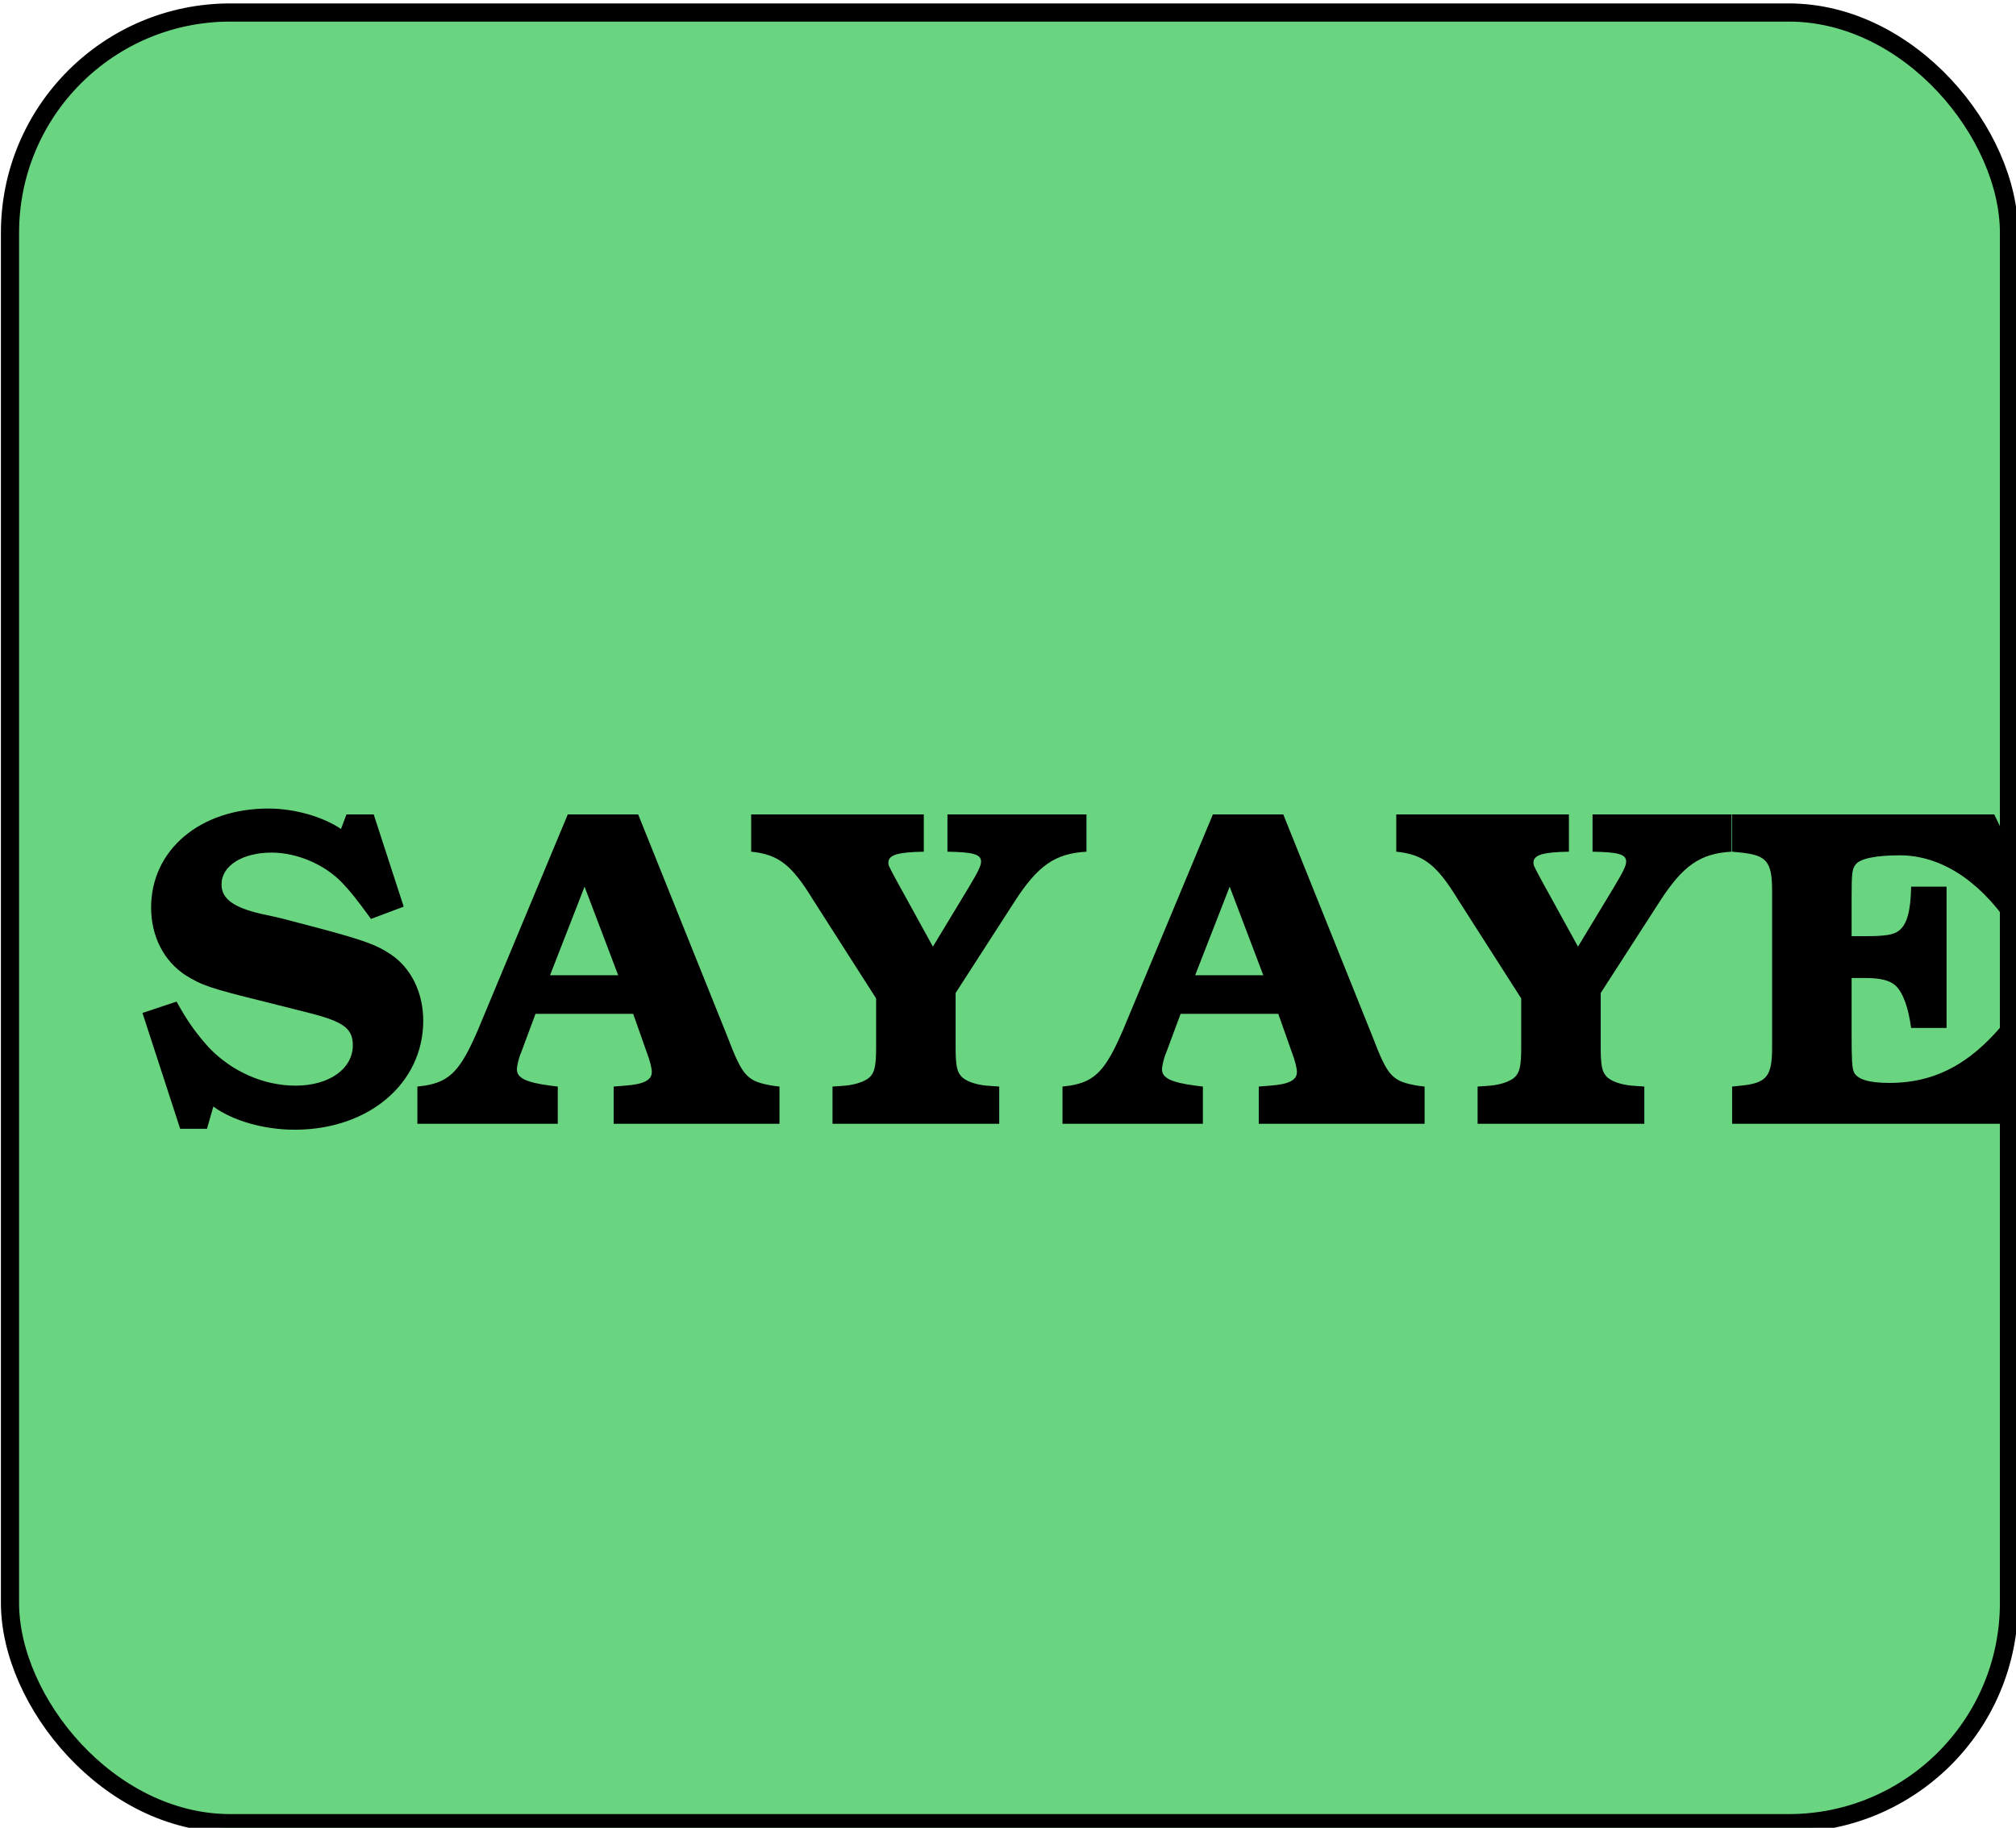 <?xml version="1.0" encoding="UTF-8" standalone="no"?>
<!-- Created with Inkscape (http://www.inkscape.org/) -->

<svg
   xmlns:dc="http://purl.org/dc/elements/1.1/"
   xmlns:cc="http://creativecommons.org/ns#"
   xmlns:rdf="http://www.w3.org/1999/02/22-rdf-syntax-ns#"
   xmlns:svg="http://www.w3.org/2000/svg"
   xmlns="http://www.w3.org/2000/svg"
   xmlns:sodipodi="http://sodipodi.sourceforge.net/DTD/sodipodi-0.dtd"
   xmlns:inkscape="http://www.inkscape.org/namespaces/inkscape"
   width="50.143"
   height="45.464"
   id="svg2"
   version="1.1"
   inkscape:version="0.48.4 r9939"
   sodipodi:docname="logo_icon_small.svg">
  <defs
     id="defs4">
    <filter
       id="filter3799"
       inkscape:label="Noise fill"
       inkscape:menu="ABCs"
       inkscape:menu-tooltip="Basic noise fill texture; adjust color in Flood"
       color-interpolation-filters="sRGB">
      <feTurbulence
         id="feTurbulence3801"
         numOctaves="5"
         baseFrequency="0.02"
         type="fractalNoise" />
      <feColorMatrix
         id="feColorMatrix3803"
         result="result0"
         values="1 0 0 0 0 0 1 0 0 0 0 0 1 0 0 0 0 0 3 -1 " />
      <feFlood
         id="feFlood3805"
         flood-opacity="1"
         flood-color="rgb(145,199,195)"
         result="result1" />
      <feBlend
         id="feBlend3807"
         in2="SourceGraphic"
         mode="normal"
         in="result1"
         result="result2" />
      <feComposite
         id="feComposite3809"
         in2="result0"
         operator="out"
         result="result3" />
      <feComposite
         id="feComposite3811"
         in2="SourceGraphic"
         operator="atop" />
    </filter>
    <filter
       id="filter3799-2"
       inkscape:label="Noise fill"
       inkscape:menu="ABCs"
       inkscape:menu-tooltip="Basic noise fill texture; adjust color in Flood"
       color-interpolation-filters="sRGB">
      <feTurbulence
         id="feTurbulence3801-0"
         numOctaves="5"
         baseFrequency="0.02"
         type="fractalNoise" />
      <feColorMatrix
         id="feColorMatrix3803-6"
         result="result0"
         values="1 0 0 0 0 0 1 0 0 0 0 0 1 0 0 0 0 0 3 -1 " />
      <feFlood
         id="feFlood3805-8"
         flood-opacity="1"
         flood-color="rgb(145,199,195)"
         result="result1" />
      <feBlend
         id="feBlend3807-1"
         in2="SourceGraphic"
         mode="normal"
         in="result1"
         result="result2" />
      <feComposite
         id="feComposite3809-8"
         in2="result0"
         operator="out"
         result="result3" />
      <feComposite
         id="feComposite3811-1"
         in2="SourceGraphic"
         operator="atop" />
    </filter>
    <filter
       id="filter4325"
       inkscape:label="In and Out"
       inkscape:menu="Shadows and Glows"
       inkscape:menu-tooltip="Inner colorized shadow, outer black shadow"
       color-interpolation-filters="sRGB">
      <feGaussianBlur
         id="feGaussianBlur4327"
         result="result0"
         in="SourceAlpha"
         stdDeviation="4" />
      <feOffset
         id="feOffset4329"
         dx="5"
         dy="5"
         result="result4" />
      <feComposite
         id="feComposite4331"
         in2="result4"
         in="SourceGraphic"
         operator="xor"
         result="result3" />
    </filter>
    <filter
       id="filter6235"
       inkscape:label="Cutout"
       x="0"
       y="0"
       width="1"
       height="1"
       inkscape:menu="Shadows and Glows"
       inkscape:menu-tooltip="Drop shadow under the cut-out of the shape"
       color-interpolation-filters="sRGB">
      <feGaussianBlur
         id="feGaussianBlur6237"
         in="SourceAlpha"
         stdDeviation="4.2" />
      <feOffset
         id="feOffset6239"
         dy="5"
         dx="5"
         result="result91" />
      <feComposite
         id="feComposite6241"
         in2="result91"
         operator="out"
         in="SourceGraphic" />
    </filter>
    <filter
       id="filter6227"
       inkscape:label="Cutout"
       x="0"
       y="0"
       width="1"
       height="1"
       inkscape:menu="Shadows and Glows"
       inkscape:menu-tooltip="Drop shadow under the cut-out of the shape"
       color-interpolation-filters="sRGB">
      <feGaussianBlur
         id="feGaussianBlur6229"
         in="SourceAlpha"
         stdDeviation="4.2" />
      <feOffset
         id="feOffset6231"
         dy="5"
         dx="5"
         result="result91" />
      <feComposite
         id="feComposite6233"
         in2="result91"
         operator="out"
         in="SourceGraphic" />
    </filter>
    <filter
       id="filter6219"
       inkscape:label="Cutout"
       x="0"
       y="0"
       width="1"
       height="1"
       inkscape:menu="Shadows and Glows"
       inkscape:menu-tooltip="Drop shadow under the cut-out of the shape"
       color-interpolation-filters="sRGB">
      <feGaussianBlur
         id="feGaussianBlur6221"
         in="SourceAlpha"
         stdDeviation="4.2" />
      <feOffset
         id="feOffset6223"
         dy="5"
         dx="5"
         result="result91" />
      <feComposite
         id="feComposite6225"
         in2="result91"
         operator="out"
         in="SourceGraphic" />
    </filter>
    <filter
       id="filter6211"
       inkscape:label="Cutout"
       x="0"
       y="0"
       width="1"
       height="1"
       inkscape:menu="Shadows and Glows"
       inkscape:menu-tooltip="Drop shadow under the cut-out of the shape"
       color-interpolation-filters="sRGB">
      <feGaussianBlur
         id="feGaussianBlur6213"
         in="SourceAlpha"
         stdDeviation="4.2" />
      <feOffset
         id="feOffset6215"
         dy="5"
         dx="5"
         result="result91" />
      <feComposite
         id="feComposite6217"
         in2="result91"
         operator="out"
         in="SourceGraphic" />
    </filter>
    <filter
       id="filter6203"
       inkscape:label="Cutout"
       x="0"
       y="0"
       width="1"
       height="1"
       inkscape:menu="Shadows and Glows"
       inkscape:menu-tooltip="Drop shadow under the cut-out of the shape"
       color-interpolation-filters="sRGB">
      <feGaussianBlur
         id="feGaussianBlur6205"
         in="SourceAlpha"
         stdDeviation="4.2" />
      <feOffset
         id="feOffset6207"
         dy="5"
         dx="5"
         result="result91" />
      <feComposite
         id="feComposite6209"
         in2="result91"
         operator="out"
         in="SourceGraphic" />
    </filter>
    <filter
       id="filter6195"
       inkscape:label="Cutout"
       x="0"
       y="0"
       width="1"
       height="1"
       inkscape:menu="Shadows and Glows"
       inkscape:menu-tooltip="Drop shadow under the cut-out of the shape"
       color-interpolation-filters="sRGB">
      <feGaussianBlur
         id="feGaussianBlur6197"
         in="SourceAlpha"
         stdDeviation="4.2" />
      <feOffset
         id="feOffset6199"
         dy="5"
         dx="5"
         result="result91" />
      <feComposite
         id="feComposite6201"
         in2="result91"
         operator="out"
         in="SourceGraphic" />
    </filter>
  </defs>
  <sodipodi:namedview
     id="base"
     pagecolor="#ffffff"
     bordercolor="#666666"
     borderopacity="1.0"
     inkscape:pageopacity="0.0"
     inkscape:pageshadow="2"
     inkscape:zoom="5.6"
     inkscape:cx="54.839799"
     inkscape:cy="48.018538"
     inkscape:document-units="px"
     inkscape:current-layer="layer1"
     showgrid="false"
     inkscape:window-width="1246"
     inkscape:window-height="919"
     inkscape:window-x="538"
     inkscape:window-y="134"
     inkscape:window-maximized="0"
     fit-margin-top="0"
     fit-margin-left="0"
     fit-margin-right="0"
     fit-margin-bottom="0" />
  <g
     inkscape:label="Layer 1"
     inkscape:groupmode="layer"
     id="layer1"
     transform="translate(-85.665,-383.407)">
    <g
       id="g3396"
       transform="matrix(0.452,0,0,0.452,46.967,235.133)">
      <rect
         ry="12.122"
         y="329.005"
         x="86.571"
         height="99.643"
         width="110"
         id="rect3978"
         style="fill:#6ad580;fill-opacity:1;stroke:none" />
      <rect
         ry="12.122"
         y="328.728"
         x="86.165"
         height="99.643"
         width="110"
         id="rect3978-6"
         style="fill:none;stroke:#000000;stroke-opacity:1" />
      <g
         id="g6725"
         transform="translate(-0.999,-30.514)">
        <path
           inkscape:connector-curvature="0"
           id="path4449"
           style="font-size:25px;font-style:normal;font-variant:normal;font-weight:bold;font-stretch:normal;text-align:start;line-height:125%;letter-spacing:0px;word-spacing:0px;writing-mode:lr-tb;text-anchor:start;fill:#000000;fill-opacity:1;stroke:none;filter:url(#filter6235);font-family:URW Bookman L;-inkscape-font-specification:URW Bookman L Bold"
           d="m 100.379,399.173 c -1,-0.675 -2.55,-1.125 -4,-1.125 -3.75,0 -6.45,2.275 -6.45,5.45 0,1.575 0.7,2.95 1.9,3.725 0.875,0.55 1.375,0.725 4.325,1.45 l 2.475,0.625 c 1.875,0.475 2.4,0.85 2.4,1.775 0,1.3 -1.3,2.225 -3.15,2.225 -1.75,0 -3.5,-0.775 -4.75,-2.075 -0.675,-0.75 -1.15,-1.375 -1.8,-2.55 l -1.875,0.625 2.075,6.375 1.475,0 0.35,-1.225 c 1.05,0.775 2.775,1.275 4.475,1.275 4.075,0 7.075,-2.55 7.075,-6 0,-1.55 -0.675,-2.925 -1.825,-3.675 -0.75,-0.5 -1.475,-0.75 -3.575,-1.325 l -2.275,-0.6 c -0.075,-0.025 -0.525,-0.125 -1.225,-0.275 -1.525,-0.35 -2.2,-0.825 -2.2,-1.625 0,-1.025 1.15,-1.75 2.75,-1.75 1.425,0 2.975,0.675 3.925,1.7 0.425,0.45 0.75,0.85 1.55,1.95 l 1.8,-0.675 -1.65,-5.075 -1.5,0 -0.3,0.8" />
        <path
           inkscape:connector-curvature="0"
           id="path4451"
           style="font-size:25px;font-style:normal;font-variant:normal;font-weight:bold;font-stretch:normal;text-align:start;line-height:125%;letter-spacing:0px;word-spacing:0px;writing-mode:lr-tb;text-anchor:start;fill:#000000;fill-opacity:1;stroke:none;filter:url(#filter6227);font-family:URW Bookman L;-inkscape-font-specification:URW Bookman L Bold"
           d="m 116.732,398.373 -3.875,0 -4.95,11.875 c -0.95,2.2 -1.525,2.825 -2.925,3.05 l -0.4,0.05 0,2.05 7.725,0 0,-2.05 -0.4,-0.05 c -1.35,-0.175 -1.85,-0.425 -1.85,-0.9 0,-0.15 0.1,-0.625 0.225,-0.9 l 0.8,-2.15 5.375,0 0.75,2.125 c 0.175,0.45 0.275,0.875 0.275,1.075 0,0.45 -0.45,0.675 -1.475,0.75 l -0.625,0.05 0,2.05 9.125,0 0,-2.05 -0.4,-0.05 c -1.4,-0.25 -1.625,-0.5 -2.475,-2.725 l -4.9,-12.2 m -4.85,8.85 1.9,-4.875 1.85,4.875 -3.75,0" />
        <path
           inkscape:connector-curvature="0"
           id="path4453"
           style="font-size:25px;font-style:normal;font-variant:normal;font-weight:bold;font-stretch:normal;text-align:start;line-height:125%;letter-spacing:0px;word-spacing:0px;writing-mode:lr-tb;text-anchor:start;fill:#000000;fill-opacity:1;stroke:none;filter:url(#filter6219);font-family:URW Bookman L;-inkscape-font-specification:URW Bookman L Bold"
           d="m 134.2,408.198 3.225,-5 c 1.3,-2.025 2.25,-2.675 3.975,-2.775 l 0,-2.05 -7.65,0 0,2.05 c 1.45,0.025 1.85,0.15 1.85,0.55 0,0.225 -0.175,0.575 -0.7,1.45 l -1.95,3.225 -2.05,-3.725 c -0.4,-0.75 -0.4,-0.75 -0.4,-0.9 0,-0.425 0.525,-0.575 1.95,-0.6 l 0,-2.05 -9.5,0 0,2.05 c 1.5,0.15 2.225,0.725 3.375,2.6 l 3.5,5.475 0,2.7 c 0,0.95 -0.075,1.325 -0.3,1.575 -0.225,0.275 -0.825,0.475 -1.4,0.525 l -0.7,0.05 0,2.05 9.175,0 0,-2.05 -0.7,-0.05 c -0.575,-0.05 -1.175,-0.25 -1.4,-0.525 -0.225,-0.25 -0.3,-0.6 -0.3,-1.575 l 0,-3" />
        <path
           inkscape:connector-curvature="0"
           id="path4455"
           style="font-size:25px;font-style:normal;font-variant:normal;font-weight:bold;font-stretch:normal;text-align:start;line-height:125%;letter-spacing:0px;word-spacing:0px;writing-mode:lr-tb;text-anchor:start;fill:#000000;fill-opacity:1;stroke:none;filter:url(#filter6211);font-family:URW Bookman L;-inkscape-font-specification:URW Bookman L Bold"
           d="m 152.231,398.373 -3.875,0 -4.95,11.875 c -0.95,2.2 -1.525,2.825 -2.925,3.05 l -0.4,0.05 0,2.05 7.725,0 0,-2.05 -0.4,-0.05 c -1.35,-0.175 -1.85,-0.425 -1.85,-0.9 0,-0.15 0.1,-0.625 0.225,-0.9 l 0.8,-2.15 5.375,0 0.75,2.125 c 0.175,0.45 0.275,0.875 0.275,1.075 0,0.45 -0.45,0.675 -1.475,0.75 l -0.625,0.05 0,2.05 9.125,0 0,-2.05 -0.4,-0.05 c -1.4,-0.25 -1.625,-0.5 -2.475,-2.725 l -4.9,-12.2 m -4.85,8.85 1.9,-4.875 1.85,4.875 -3.75,0" />
        <path
           inkscape:connector-curvature="0"
           id="path4457"
           style="font-size:25px;font-style:normal;font-variant:normal;font-weight:bold;font-stretch:normal;text-align:start;line-height:125%;letter-spacing:0px;word-spacing:0px;writing-mode:lr-tb;text-anchor:start;fill:#000000;fill-opacity:1;stroke:none;filter:url(#filter6203);font-family:URW Bookman L;-inkscape-font-specification:URW Bookman L Bold"
           d="m 169.698,408.198 3.225,-5 c 1.3,-2.025 2.25,-2.675 3.975,-2.775 l 0,-2.05 -7.65,0 0,2.05 c 1.45,0.025 1.85,0.15 1.85,0.55 0,0.225 -0.175,0.575 -0.7,1.45 l -1.95,3.225 -2.05,-3.725 c -0.4,-0.75 -0.4,-0.75 -0.4,-0.9 0,-0.425 0.525,-0.575 1.95,-0.6 l 0,-2.05 -9.5,0 0,2.05 c 1.5,0.15 2.225,0.725 3.375,2.6 l 3.5,5.475 0,2.7 c 0,0.95 -0.075,1.325 -0.3,1.575 -0.225,0.275 -0.825,0.475 -1.4,0.525 l -0.7,0.05 0,2.05 9.175,0 0,-2.05 -0.7,-0.05 c -0.575,-0.05 -1.175,-0.25 -1.4,-0.525 -0.225,-0.25 -0.3,-0.6 -0.3,-1.575 l 0,-3" />
        <path
           inkscape:connector-curvature="0"
           id="path4459"
           style="font-size:25px;font-style:normal;font-variant:normal;font-weight:bold;font-stretch:normal;text-align:start;line-height:125%;letter-spacing:0px;word-spacing:0px;writing-mode:lr-tb;text-anchor:start;fill:#000000;fill-opacity:1;stroke:none;filter:url(#filter6195);font-family:URW Bookman L;-inkscape-font-specification:URW Bookman L Bold"
           d="m 188.729,402.348 -1.95,0 c -0.025,1.35 -0.225,2.075 -0.675,2.425 -0.3,0.225 -0.725,0.3 -1.875,0.3 l -0.725,0 0,-2.125 c 0,-1.325 0.025,-1.575 0.225,-1.825 0.25,-0.325 1.125,-0.5 2.425,-0.5 2.2,0 4.3,1.325 5.975,3.75 l 1.7,-0.85 -2.475,-5.15 -14.425,0 0,2.05 0.5,0.05 c 1.4,0.15 1.7,0.5 1.7,2.1 l 0,8.625 c 0,1.6 -0.3,1.95 -1.7,2.1 l -0.5,0.05 0,2.05 14.85,0 2.75,-5.9 -1.75,-0.825 c -2.175,3.125 -4.35,4.475 -7.2,4.475 -1.125,0 -1.775,-0.2 -1.95,-0.6 -0.1,-0.25 -0.125,-0.575 -0.125,-2.225 l 0,-2.95 0.7,0 c 0.875,0 1.4,0.125 1.725,0.425 0.4,0.375 0.7,1.2 0.85,2.325 l 1.95,0 0,-7.775" />
      </g>
    </g>
  </g>
</svg>
